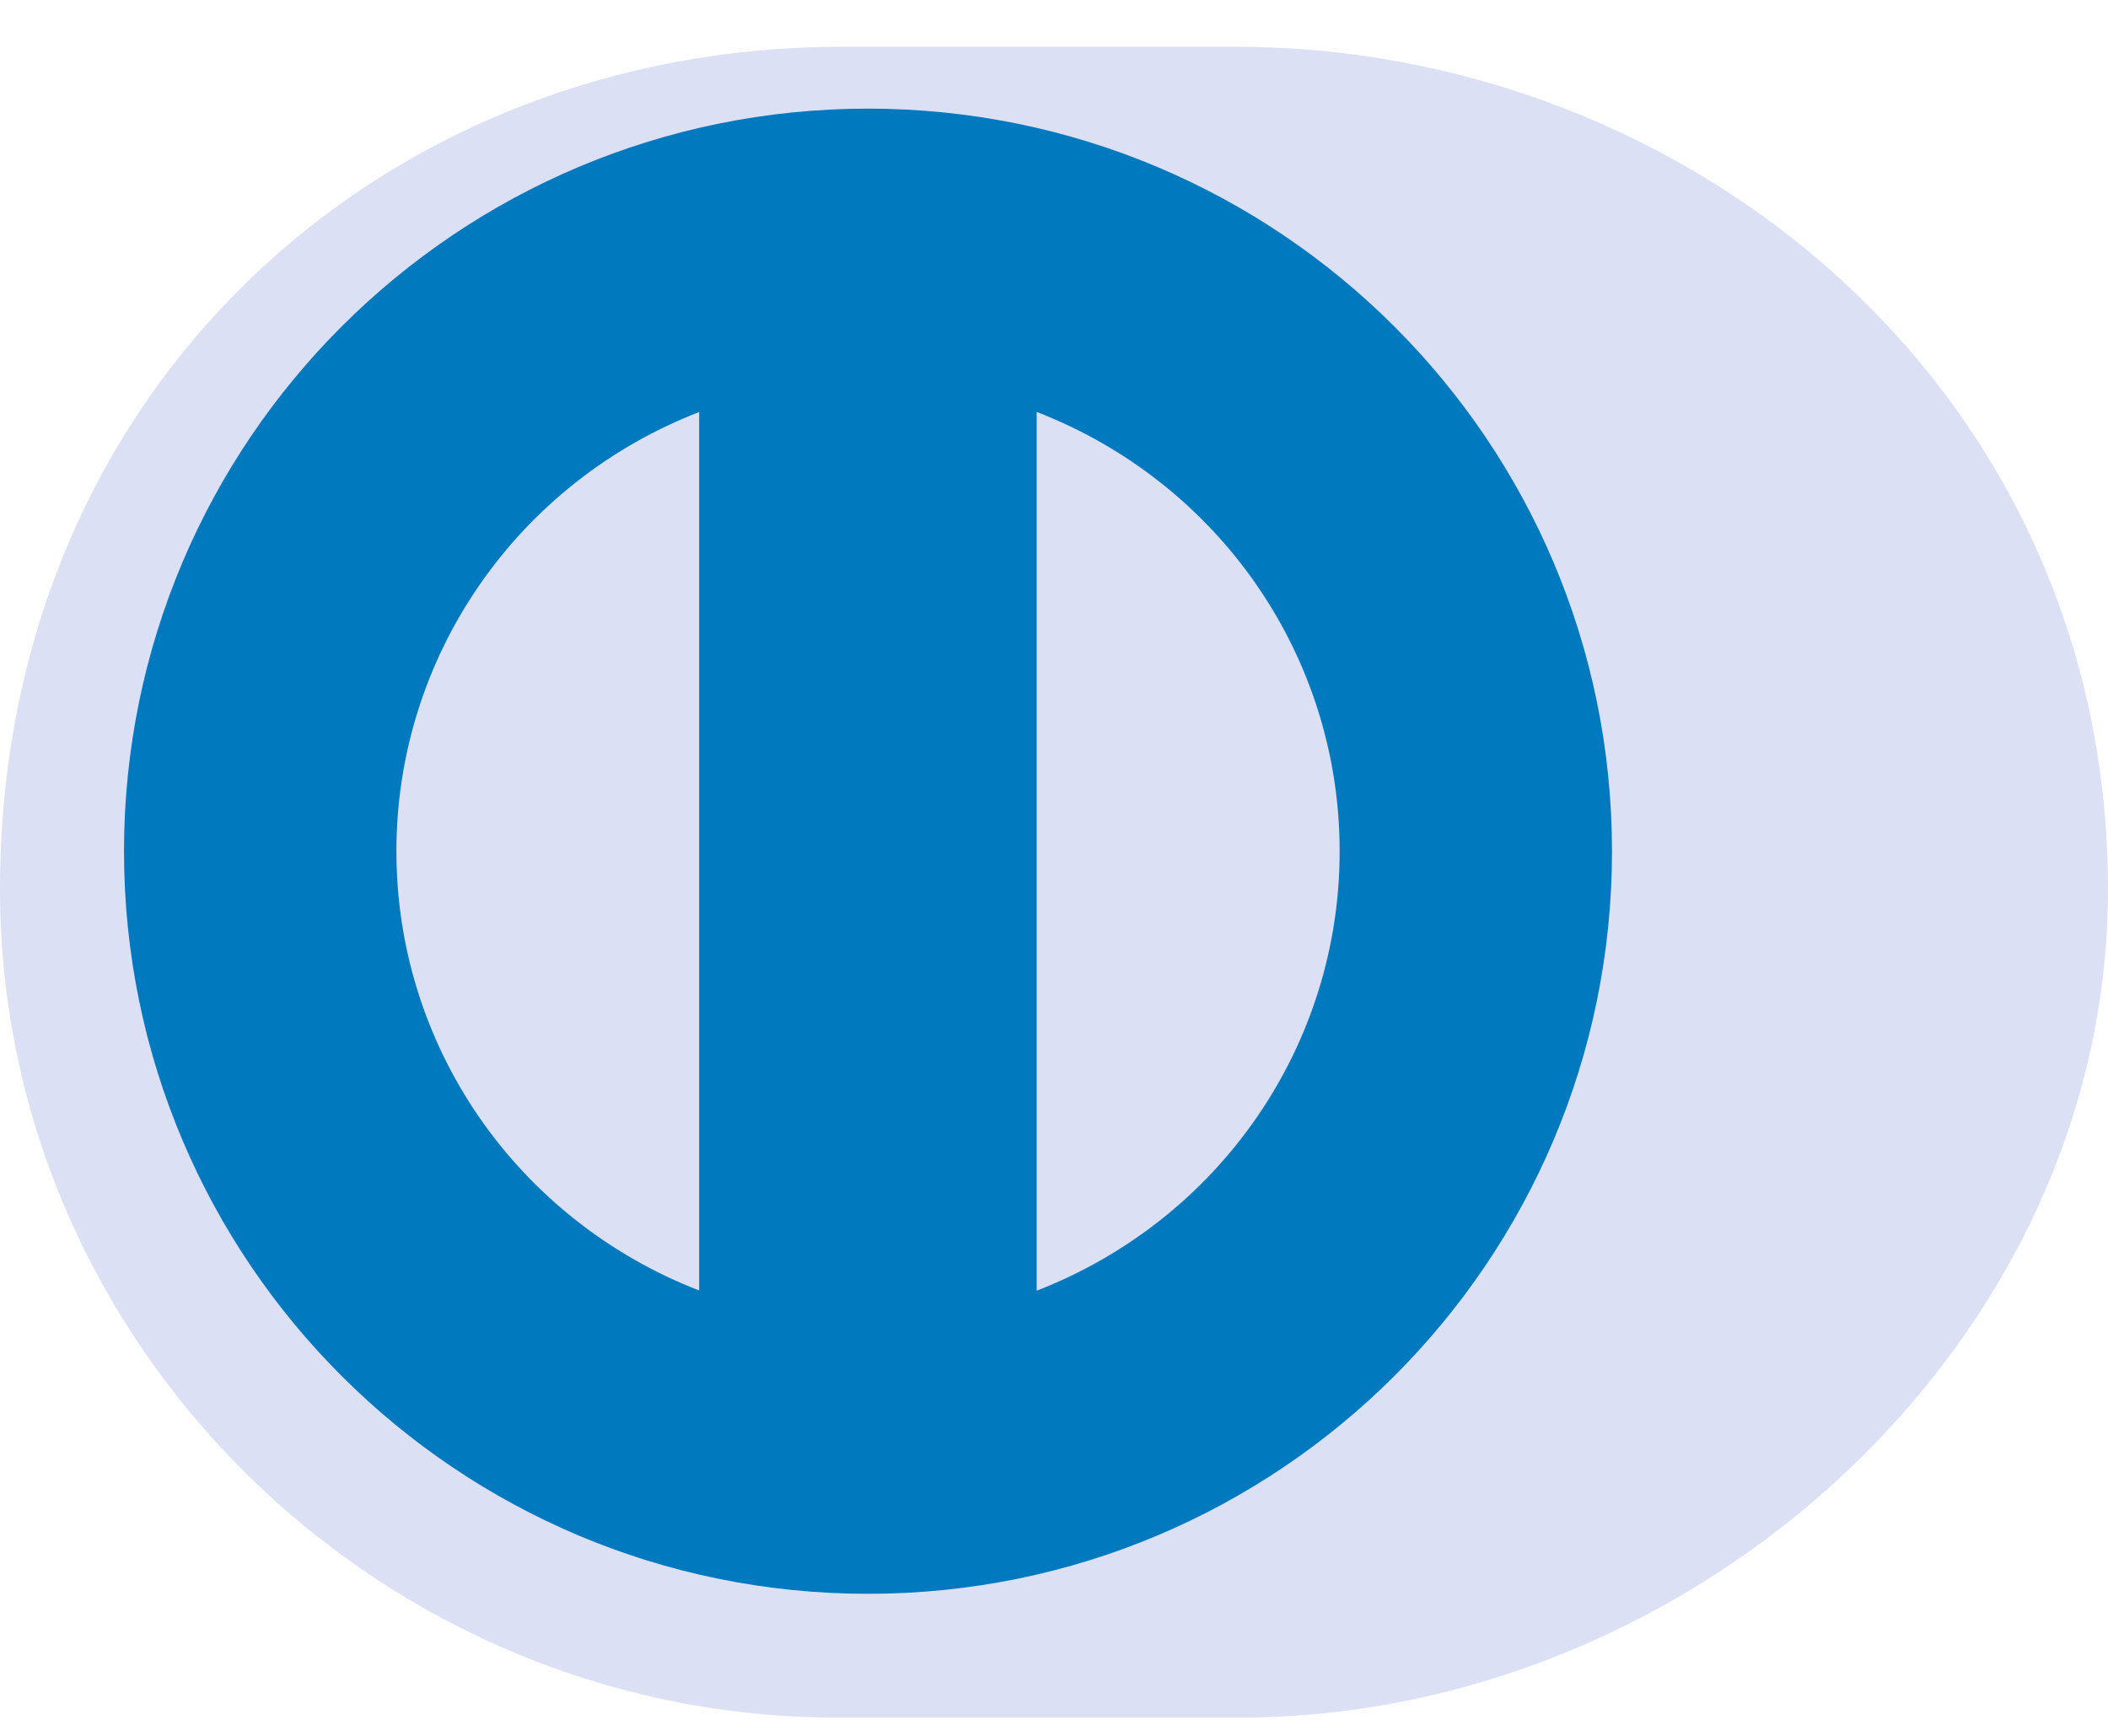 <svg width="34" height="28" viewBox="0 0 34 28" fill="none" xmlns="http://www.w3.org/2000/svg">
<path d="M19.918 27.706C27.28 27.741 34 21.698 34 14.347C34 6.308 27.28 0.751 19.918 0.754H13.582C6.133 0.751 0 6.31 0 14.347C0 21.7 6.133 27.741 13.582 27.706H19.918Z" fill="#DCE0F5"/>
<path d="M13.999 1.752C7.372 1.755 2.002 7.115 2 13.731C2.002 20.347 7.372 25.707 13.999 25.709C20.628 25.707 25.999 20.347 26 13.731C25.999 7.115 20.628 1.755 13.999 1.752ZM6.394 13.731C6.392 12.202 6.858 10.707 7.729 9.443C8.6 8.179 9.836 7.204 11.277 6.646V20.816C9.836 20.258 8.6 19.284 7.728 18.02C6.857 16.756 6.392 15.261 6.394 13.731ZM16.721 20.819V6.645C18.163 7.203 19.4 8.177 20.272 9.442C21.144 10.706 21.609 12.202 21.607 13.732C21.609 15.262 21.143 16.758 20.271 18.022C19.4 19.286 18.162 20.261 16.721 20.819Z" fill="#0079BE"/>
</svg>
